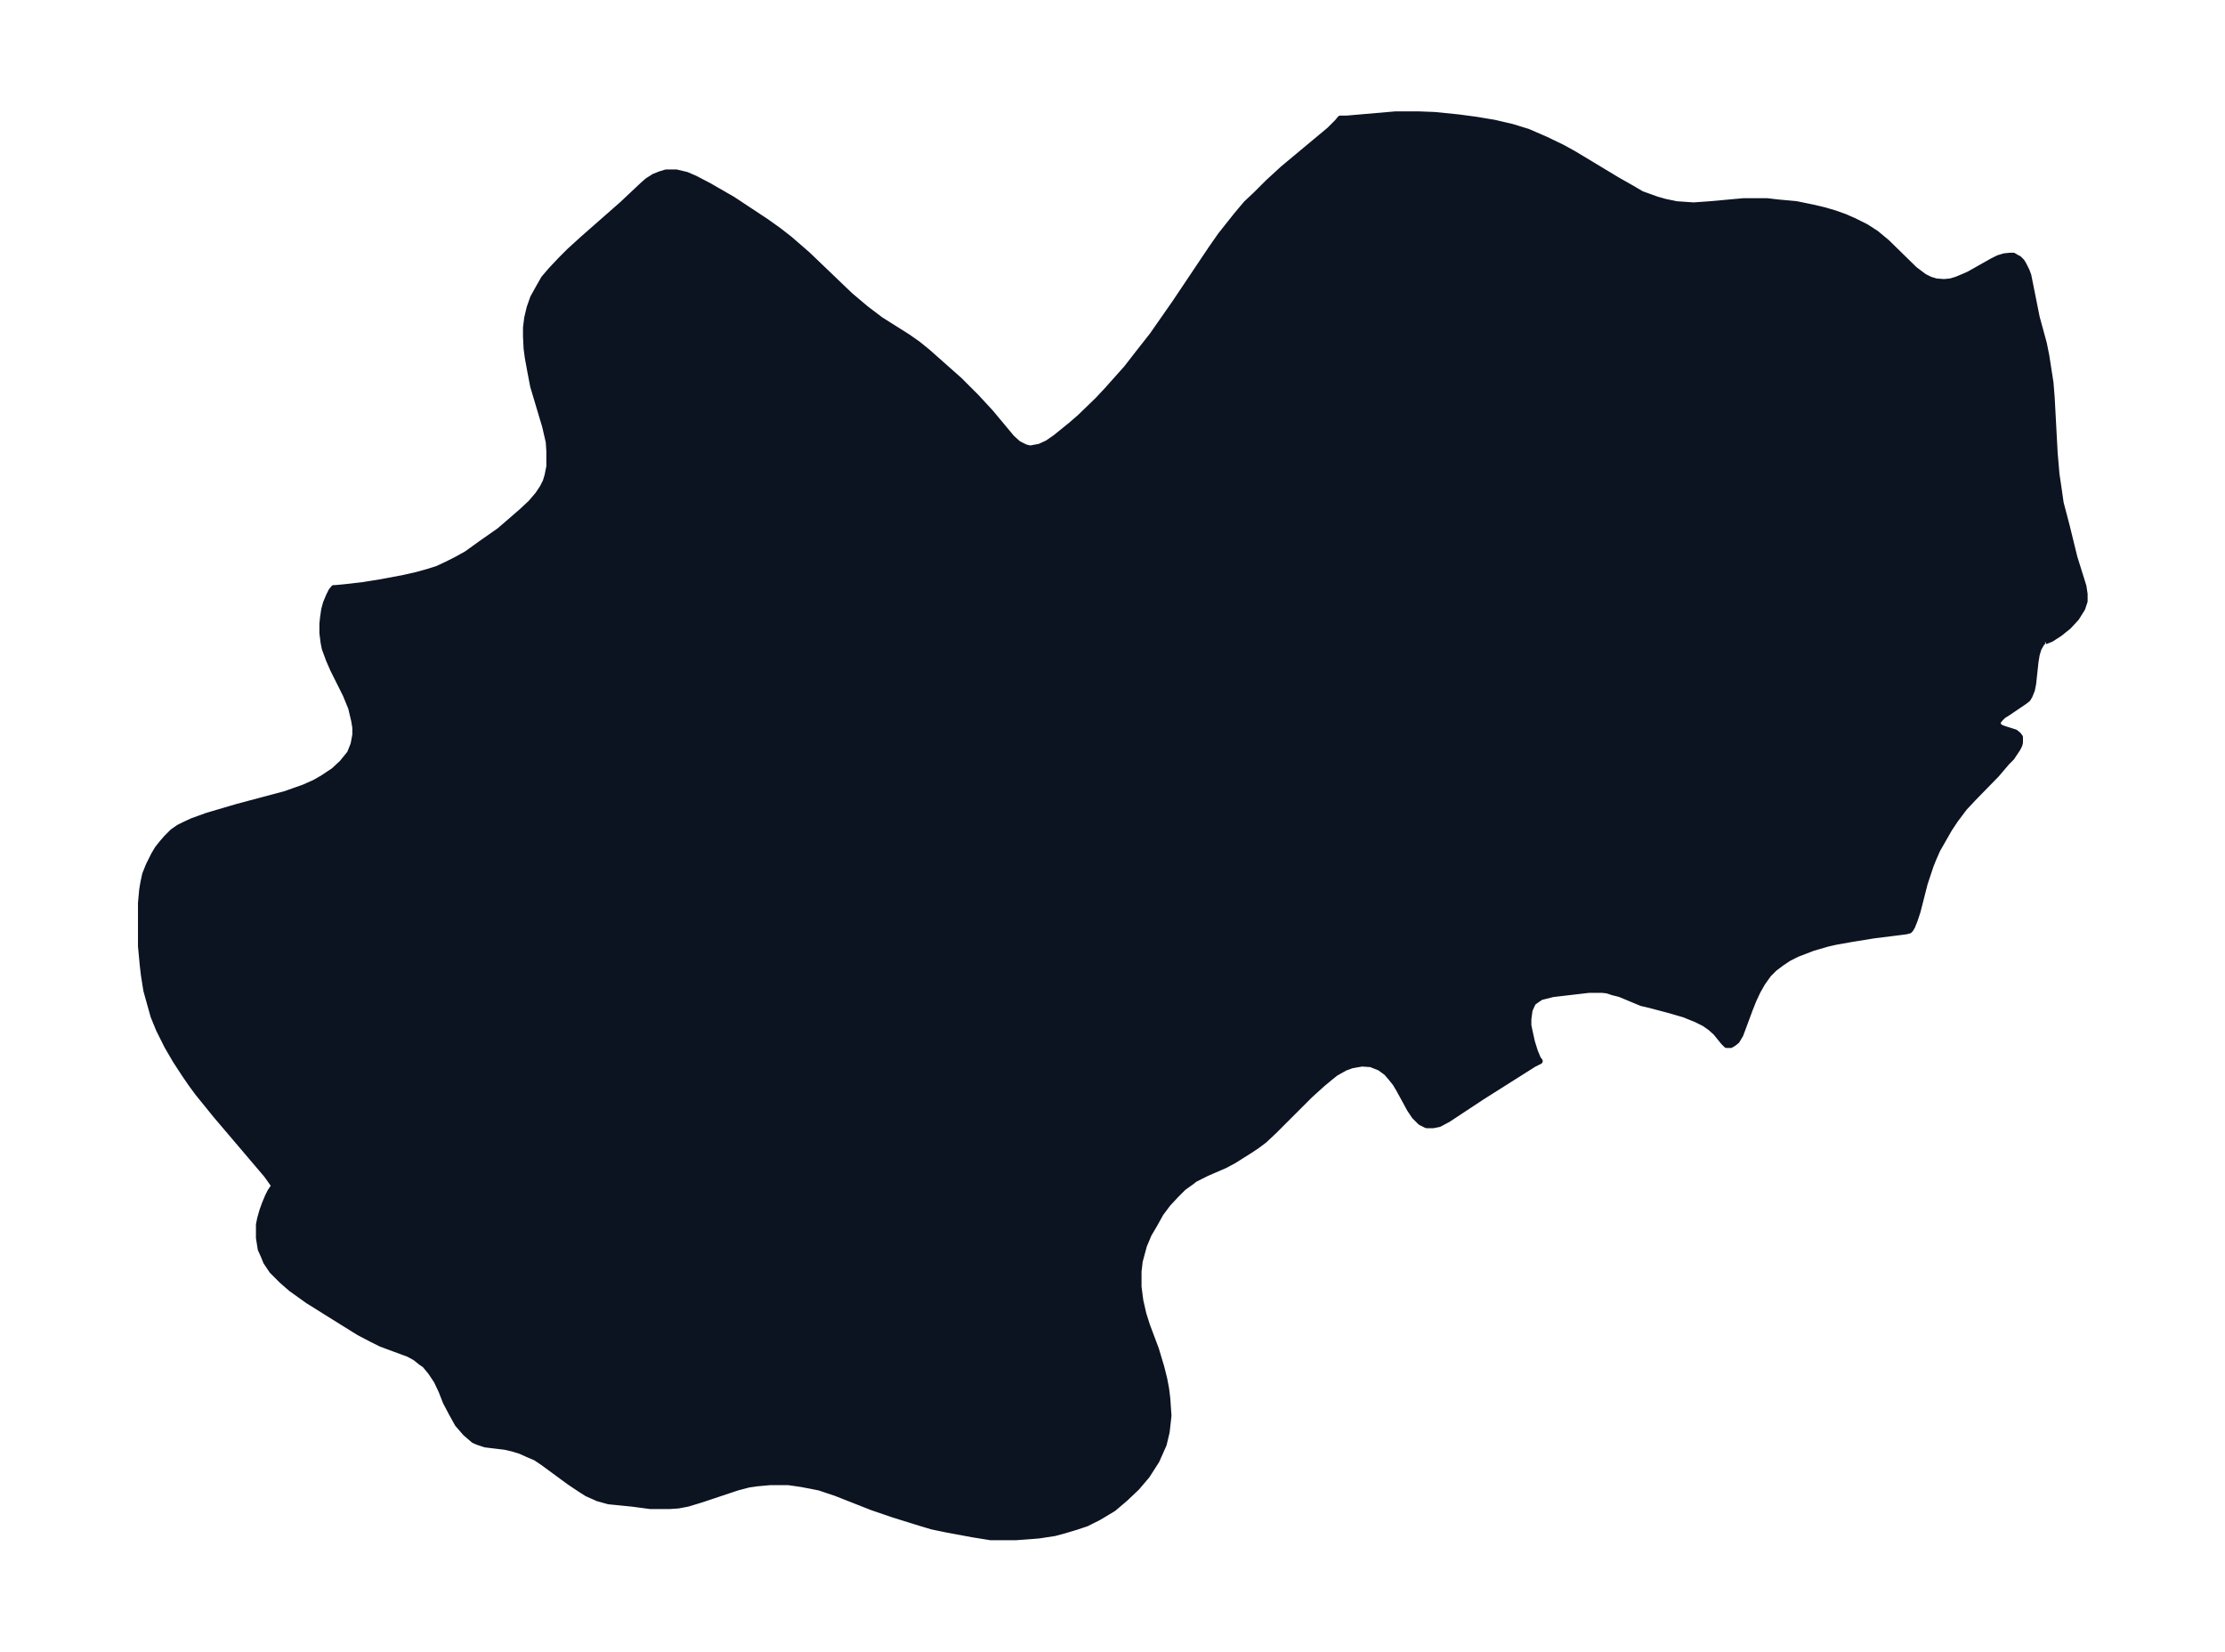 <svg xmlns="http://www.w3.org/2000/svg" xmlns:xlink="http://www.w3.org/1999/xlink" width="495.4" height="367.7" viewBox="0 0 371.5 275.8"><defs><style>*{stroke-linejoin:round;stroke-linecap:butt}</style></defs><g id="figure_1"><path id="patch_1" fill="none" d="M0 275.8h371.5V0H0z"/><g id="axes_1"><g id="PatchCollection_1"><defs><path id="m92e5c15529" stroke="#0c1321" d="M341.5-168.7h-.4l-.3.5-.4.7-.3 1-.2 1.2-.4 3.7-.2 1-.4 1-.3.5-.5.4-2.8 1.9-.8.5-.5.5-.4.5v.4l.1.3.4.3.5.2 1.9.6.5.4.3.4v.9l-.1.4-.3.6-1 1.5-.8.8-1.7 2-3.9 4-1.5 1.6-1.5 2-1 1.5-2 3.5-.7 1.6-.4 1-1 3-1.2 4.7-.5 1.5-.4 1-.3.5-.2.2h-.1l-.3.1-.7.1-4.8.6-3.7.6-2.8.5-1.3.3-2.4.7-2.6 1-1.4.7-1.2.8-1.2.9-1 1-1 1.4-.8 1.4-.7 1.5-.6 1.5-1 2.7-.6 1.6-.6 1-.5.4-.5.3h-.7l-.5-.5-1.3-1.6-.9-.8-1-.7-1.4-.7-2-.8-2.4-.7-3.4-.9-1.3-.3-3.6-1.5-1.2-.3-.9-.3-.8-.1h-2.3l-6 .7-1.2.3-.8.2-.6.4-.7.5-.3.6-.3.7-.2 1.5v1l.2 1 .4 1.8.5 1.6.5 1.2.3.4-1 .5-8.7 5.5-5.6 3.7-1.5.8-1 .2h-1.1l-1-.5-1-1-.8-1.2-1.8-3.3-.6-1-.8-1-.7-.8-1.1-.8-1.5-.6-1.5-.1-1.7.3-1.1.4-1.6.9-1 .8-1.2 1-2.1 1.9-6 6-1.6 1.5-1.2.9-1.2.8L206-82l-1.5.8-3 1.3-2 1-.5.4-1.4 1-1.2 1.2-1.4 1.5-1.2 1.6-1 1.8-1 1.7-.8 1.9-.7 2.6-.2 1.7v2.6l.3 2.3.5 2.2.6 1.9 1.5 4 .9 3 .5 2 .3 1.6.2 1.6.2 2.9-.3 2.7-.5 2.1-1.2 2.7-1.6 2.5-1.7 2-1.9 1.8-2 1.7-2.5 1.5-2 1-1.8.6-2 .6-1.5.4-2.6.4-1.2.1-2.7.2h-4.2l-3.1-.5-4.3-.8-2.4-.5-2-.6-4.5-1.4-3.5-1.2-6.1-2.4-2.7-.9-1.5-.3-1.6-.3-2.1-.3h-3l-2.2.2-1.4.2-1.9.5-6 2-2.3.7-1.6.3-1.5.1h-3.1l-3-.4-3-.3-1-.1-1.8-.5-1.8-.8-1.1-.7-1.8-1.2-4.5-3.3-1.2-.8L88-33l-1.1-.5-1.3-.4-1.3-.3-3.3-.4-1.2-.4-.7-.3-1.4-1.2-1.3-1.5-1-1.8-1-1.9-.7-1.8-.8-1.7-1-1.5-1-1.2-.6-.4-1-.8-1.1-.6-4.6-1.7-1.6-.8-2.1-1.1-4.5-2.8-4-2.5-2.8-2L47-62l-1-1-.6-.6-1-1.5-.4-1-.5-1.1-.3-1.9v-2.2l.2-1 .4-1.4.4-1.1.5-1.2.4-.8.4-.6.4-.2-.4-.6-1-1.4-8.5-10-3-3.7-1.1-1.5-1.1-1.6-1.5-2.3-1.4-2.4-1.4-2.8-.9-2.2-.7-2.5-.5-1.8-.4-2.5-.2-1.7-.3-3.2v-7.2l.2-2.2.2-1.2.3-1.4.6-1.5.9-1.8.6-1 .8-1 .7-.8 1-1 1-.7 1-.5 1.3-.6 2.5-.9 5.1-1.5 7.9-2.1 1.4-.5 1.7-.6 1.8-.8 1.4-.8 1.8-1.2 1.4-1.3 1.3-1.6.6-1.5.3-1.6v-1.2l-.2-1.2-.5-2.1-.9-2.2-2.1-4.2-.7-1.6-.7-1.9-.2-1-.2-1.6v-1.5l.1-1 .2-1.4.3-1.1.5-1.2.4-.8.4-.5h.3l2-.2 2.6-.3 3.1-.5 3.7-.7 2.2-.5 1.8-.5 1.6-.5 1.5-.7 1.6-.8 1.8-1 2.5-1.8 3-2.1 2.2-1.9 1.5-1.3 1.5-1.4 1.2-1.4.8-1.2.5-1 .3-1 .3-1.5v-2.6l-.1-1.5-.6-2.6-2-6.7-.5-2.6-.4-2.2-.2-1.5-.1-2v-1.5l.2-1.6.4-1.7.6-1.7 1-1.8.8-1.4 1.2-1.4 1.6-1.7 1.5-1.5 2.2-2 6.6-5.8 3.4-3.2.8-.7 1.1-.7 1-.4 1-.3h1.7l1.7.4 1.4.6 2.3 1.2 4 2.3 5.6 3.7 2.1 1.5 1.8 1.4 3 2.6 7.1 6.8 2.6 2.2 2.5 1.9 4.6 2.9 1.7 1.2 1.6 1.3 5.3 4.7 2.8 2.8 2.4 2.6 3.5 4.2 1.1 1 1.2.6.8.2 1.6-.3 1.3-.6 1.3-.9 2.6-2.1 1.5-1.3 3-2.9 1.5-1.6 3.3-3.7 2.1-2.7 2.2-2.8 3.7-5.3 6.1-9.1 1.6-2.3 2.7-3.4 1.6-1.9 1.6-1.5 2-2 2.5-2.3 7.8-6.5 1.3-1.3.5-.6h1.1l8.1-.7h3.9l2.6.1 4 .4 3 .4 3 .5 3 .7 2.6.8 3 1.3 2.7 1.3 2 1.1 7.3 4.4 2.3 1.3 1.7 1 1.4.5 1.1.4 1.4.4 1.9.4 2.9.2 2.8-.2 5.5-.5h4l1.7.2 3.2.3 2.9.6 1.7.4 1.7.5 1.7.6 1.6.7 2 1 1.7 1.1 1.8 1.5 4.6 4.5 1.6 1.2 1 .5 1 .3 1.3.1 1.1-.1 1-.3 1.2-.5.9-.4 3.9-2.2 1-.5 1-.3 1-.1h.5l.5.3.4.2.5.5.3.5.5 1 .3.8.3 1.5 1.1 5.5 1.2 4.4.4 2 .7 4.5.2 2.5.5 9.3.3 3.5.3 2 .4 2.8 1 3.8 1.3 5.3 1.5 4.8.2 1.3v1.2l-.4 1.2-1 1.6-1.3 1.4-1.5 1.2-1.4.9-1 .4"/></defs><g clip-path="url(#pb8341f5603)"><use xlink:href="#m92e5c15529" y="275.8" fill="#0c1321" stroke="#0c1321"/></g></g></g></g><defs><clipPath id="pb8341f5603"><path d="M7.2 7.2h357.1v261.4H7.2z"/></clipPath></defs></svg>